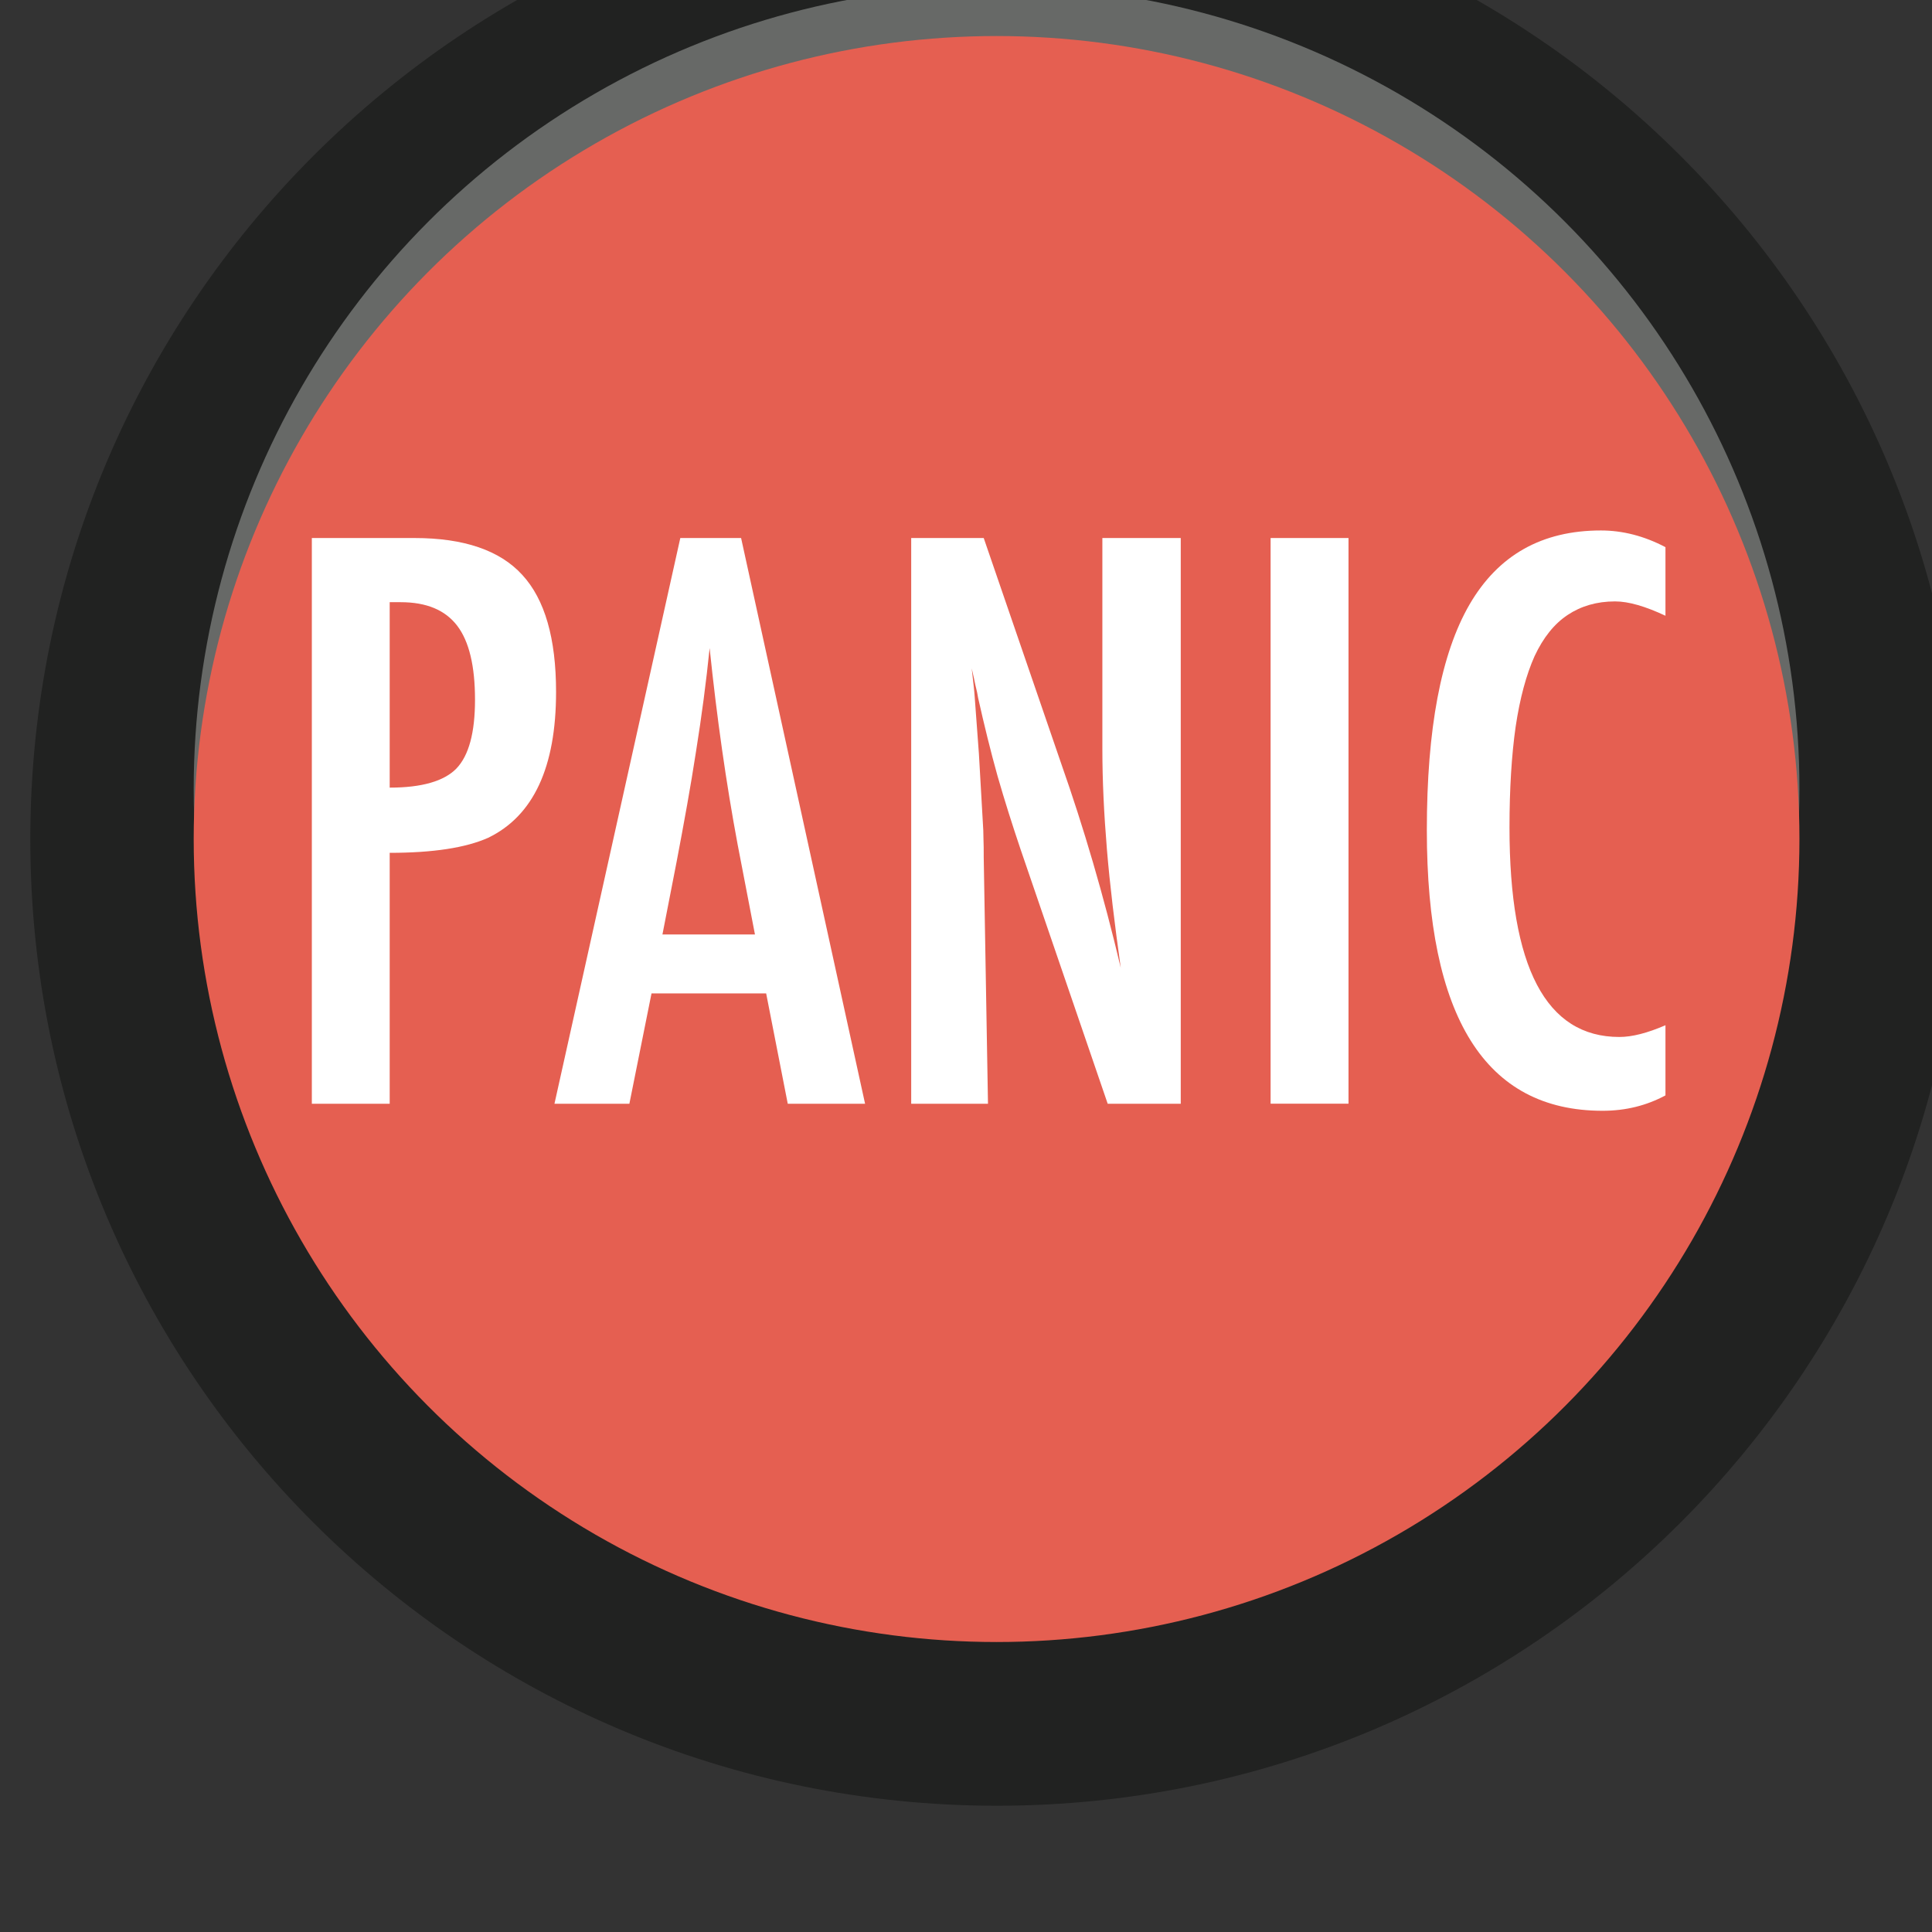 <?xml version="1.0" encoding="UTF-8" standalone="no"?>
<!DOCTYPE svg PUBLIC "-//W3C//DTD SVG 1.1//EN" "http://www.w3.org/Graphics/SVG/1.1/DTD/svg11.dtd">
<svg width="100%" height="100%" viewBox="0 0 20 20" version="1.1" xmlns="http://www.w3.org/2000/svg" xmlns:xlink="http://www.w3.org/1999/xlink" xml:space="preserve" xmlns:serif="http://www.serif.com/" style="fill-rule:evenodd;clip-rule:evenodd;stroke-linejoin:round;stroke-miterlimit:2;">
    <rect x="0" y="0" width="20" height="20" fill="#333333" stroke="none"/>
    <g id="g12430" transform="matrix(0.273,0,0,-0.273,-283.205,1232.49)">
        <g id="path5961-3" transform="matrix(0.714,0,0,0.714,1111.84,4482.79)">
            <path d="M0,0C0,-28.346 -22.991,-51.326 -51.341,-51.326C-79.688,-51.326 -102.675,-28.346 -102.675,0C-102.675,28.358 -79.688,51.334 -51.341,51.334C-22.991,51.334 0,28.358 0,0" style="fill:rgb(33,34,33);fill-rule:nonzero;"/>
        </g>
        <g id="circle12436" transform="matrix(1,0,0,-1,0,0)">
            <ellipse cx="1075.17" cy="-4484.7" rx="30.444" ry="30.449" style="fill:rgb(103,105,103);"/>
        </g>
        <g id="path12411" transform="matrix(1,0,0,-1,0,0)">
            <ellipse cx="1075.17" cy="-4482.8" rx="30.444" ry="30.449" style="fill:rgb(229,95,81);"/>
        </g>
        <g id="text1374" transform="matrix(1.011,0,0,-0.989,0,0)">
            <path id="path1398" d="M1037.79,-4544.2L1041.64,-4544.2C1043.49,-4544.2 1044.84,-4543.73 1045.68,-4542.79C1046.53,-4541.85 1046.95,-4540.35 1046.95,-4538.3C1046.95,-4535.41 1046.1,-4533.55 1044.41,-4532.71C1043.56,-4532.32 1042.32,-4532.13 1040.71,-4532.13L1040.71,-4522.51L1037.79,-4522.51L1037.79,-4544.2ZM1040.71,-4534.63C1041.92,-4534.63 1042.75,-4534.88 1043.21,-4535.36C1043.68,-4535.86 1043.91,-4536.74 1043.91,-4538C1043.91,-4539.29 1043.69,-4540.24 1043.24,-4540.84C1042.79,-4541.44 1042.09,-4541.74 1041.12,-4541.74L1040.71,-4541.74L1040.71,-4534.63Z" style="fill:white;fill-rule:nonzero;"/>
            <path id="path1400" d="M1051.61,-4544.2L1053.89,-4544.2L1058.54,-4522.51L1055.64,-4522.51L1054.83,-4526.74L1050.53,-4526.74L1049.7,-4522.51L1046.89,-4522.51L1051.61,-4544.2ZM1054.41,-4529L1053.76,-4532.45C1053.33,-4534.8 1052.98,-4537.31 1052.71,-4539.98C1052.58,-4538.68 1052.41,-4537.36 1052.2,-4536.02C1052,-4534.69 1051.75,-4533.28 1051.47,-4531.78L1050.94,-4529L1054.41,-4529Z" style="fill:white;fill-rule:nonzero;"/>
            <path id="path1402" d="M1060.27,-4544.2L1062.99,-4544.2L1065.9,-4535.54C1066.74,-4533.1 1067.49,-4530.49 1068.13,-4527.72C1067.9,-4529.4 1067.72,-4530.91 1067.61,-4532.27C1067.5,-4533.63 1067.44,-4534.91 1067.44,-4536.11L1067.44,-4544.2L1070.38,-4544.2L1070.38,-4522.51L1067.64,-4522.51L1064.37,-4532.27C1064.07,-4533.18 1063.78,-4534.11 1063.51,-4535.07C1063.25,-4536.02 1063.01,-4537.02 1062.78,-4538.07C1062.76,-4538.2 1062.73,-4538.36 1062.68,-4538.55C1062.64,-4538.74 1062.6,-4538.95 1062.54,-4539.2C1062.57,-4538.95 1062.59,-4538.74 1062.61,-4538.56C1062.63,-4538.4 1062.64,-4538.25 1062.65,-4538.13L1062.81,-4535.92L1062.96,-4533.24C1062.97,-4533.09 1062.98,-4532.91 1062.98,-4532.69C1062.99,-4532.48 1062.99,-4532.23 1062.99,-4531.96L1063.15,-4522.51L1060.27,-4522.51L1060.27,-4544.2Z" style="fill:white;fill-rule:nonzero;"/>
            <rect id="path1404" x="1073.75" y="-4544.2" width="2.922" height="21.688" style="fill:white;fill-rule:nonzero;"/>
            <path id="path1406" d="M1088.56,-4543.85L1088.56,-4541.22C1087.81,-4541.58 1087.18,-4541.77 1086.67,-4541.77C1085.98,-4541.77 1085.39,-4541.59 1084.89,-4541.25C1084.39,-4540.91 1083.98,-4540.39 1083.65,-4539.67C1083.34,-4538.96 1083.1,-4538.06 1082.94,-4536.96C1082.79,-4535.88 1082.71,-4534.59 1082.71,-4533.1C1082.71,-4527.74 1084.08,-4525.07 1086.83,-4525.07C1087.31,-4525.07 1087.88,-4525.22 1088.56,-4525.52L1088.56,-4522.83C1087.85,-4522.44 1087.07,-4522.24 1086.2,-4522.24C1081.8,-4522.24 1079.61,-4525.83 1079.61,-4533C1079.61,-4536.88 1080.14,-4539.76 1081.21,-4541.65C1082.29,-4543.55 1083.93,-4544.49 1086.14,-4544.49C1086.95,-4544.49 1087.76,-4544.28 1088.56,-4543.85L1088.56,-4543.85Z" style="fill:white;fill-rule:nonzero;"/>
        </g>
    </g>
</svg>
